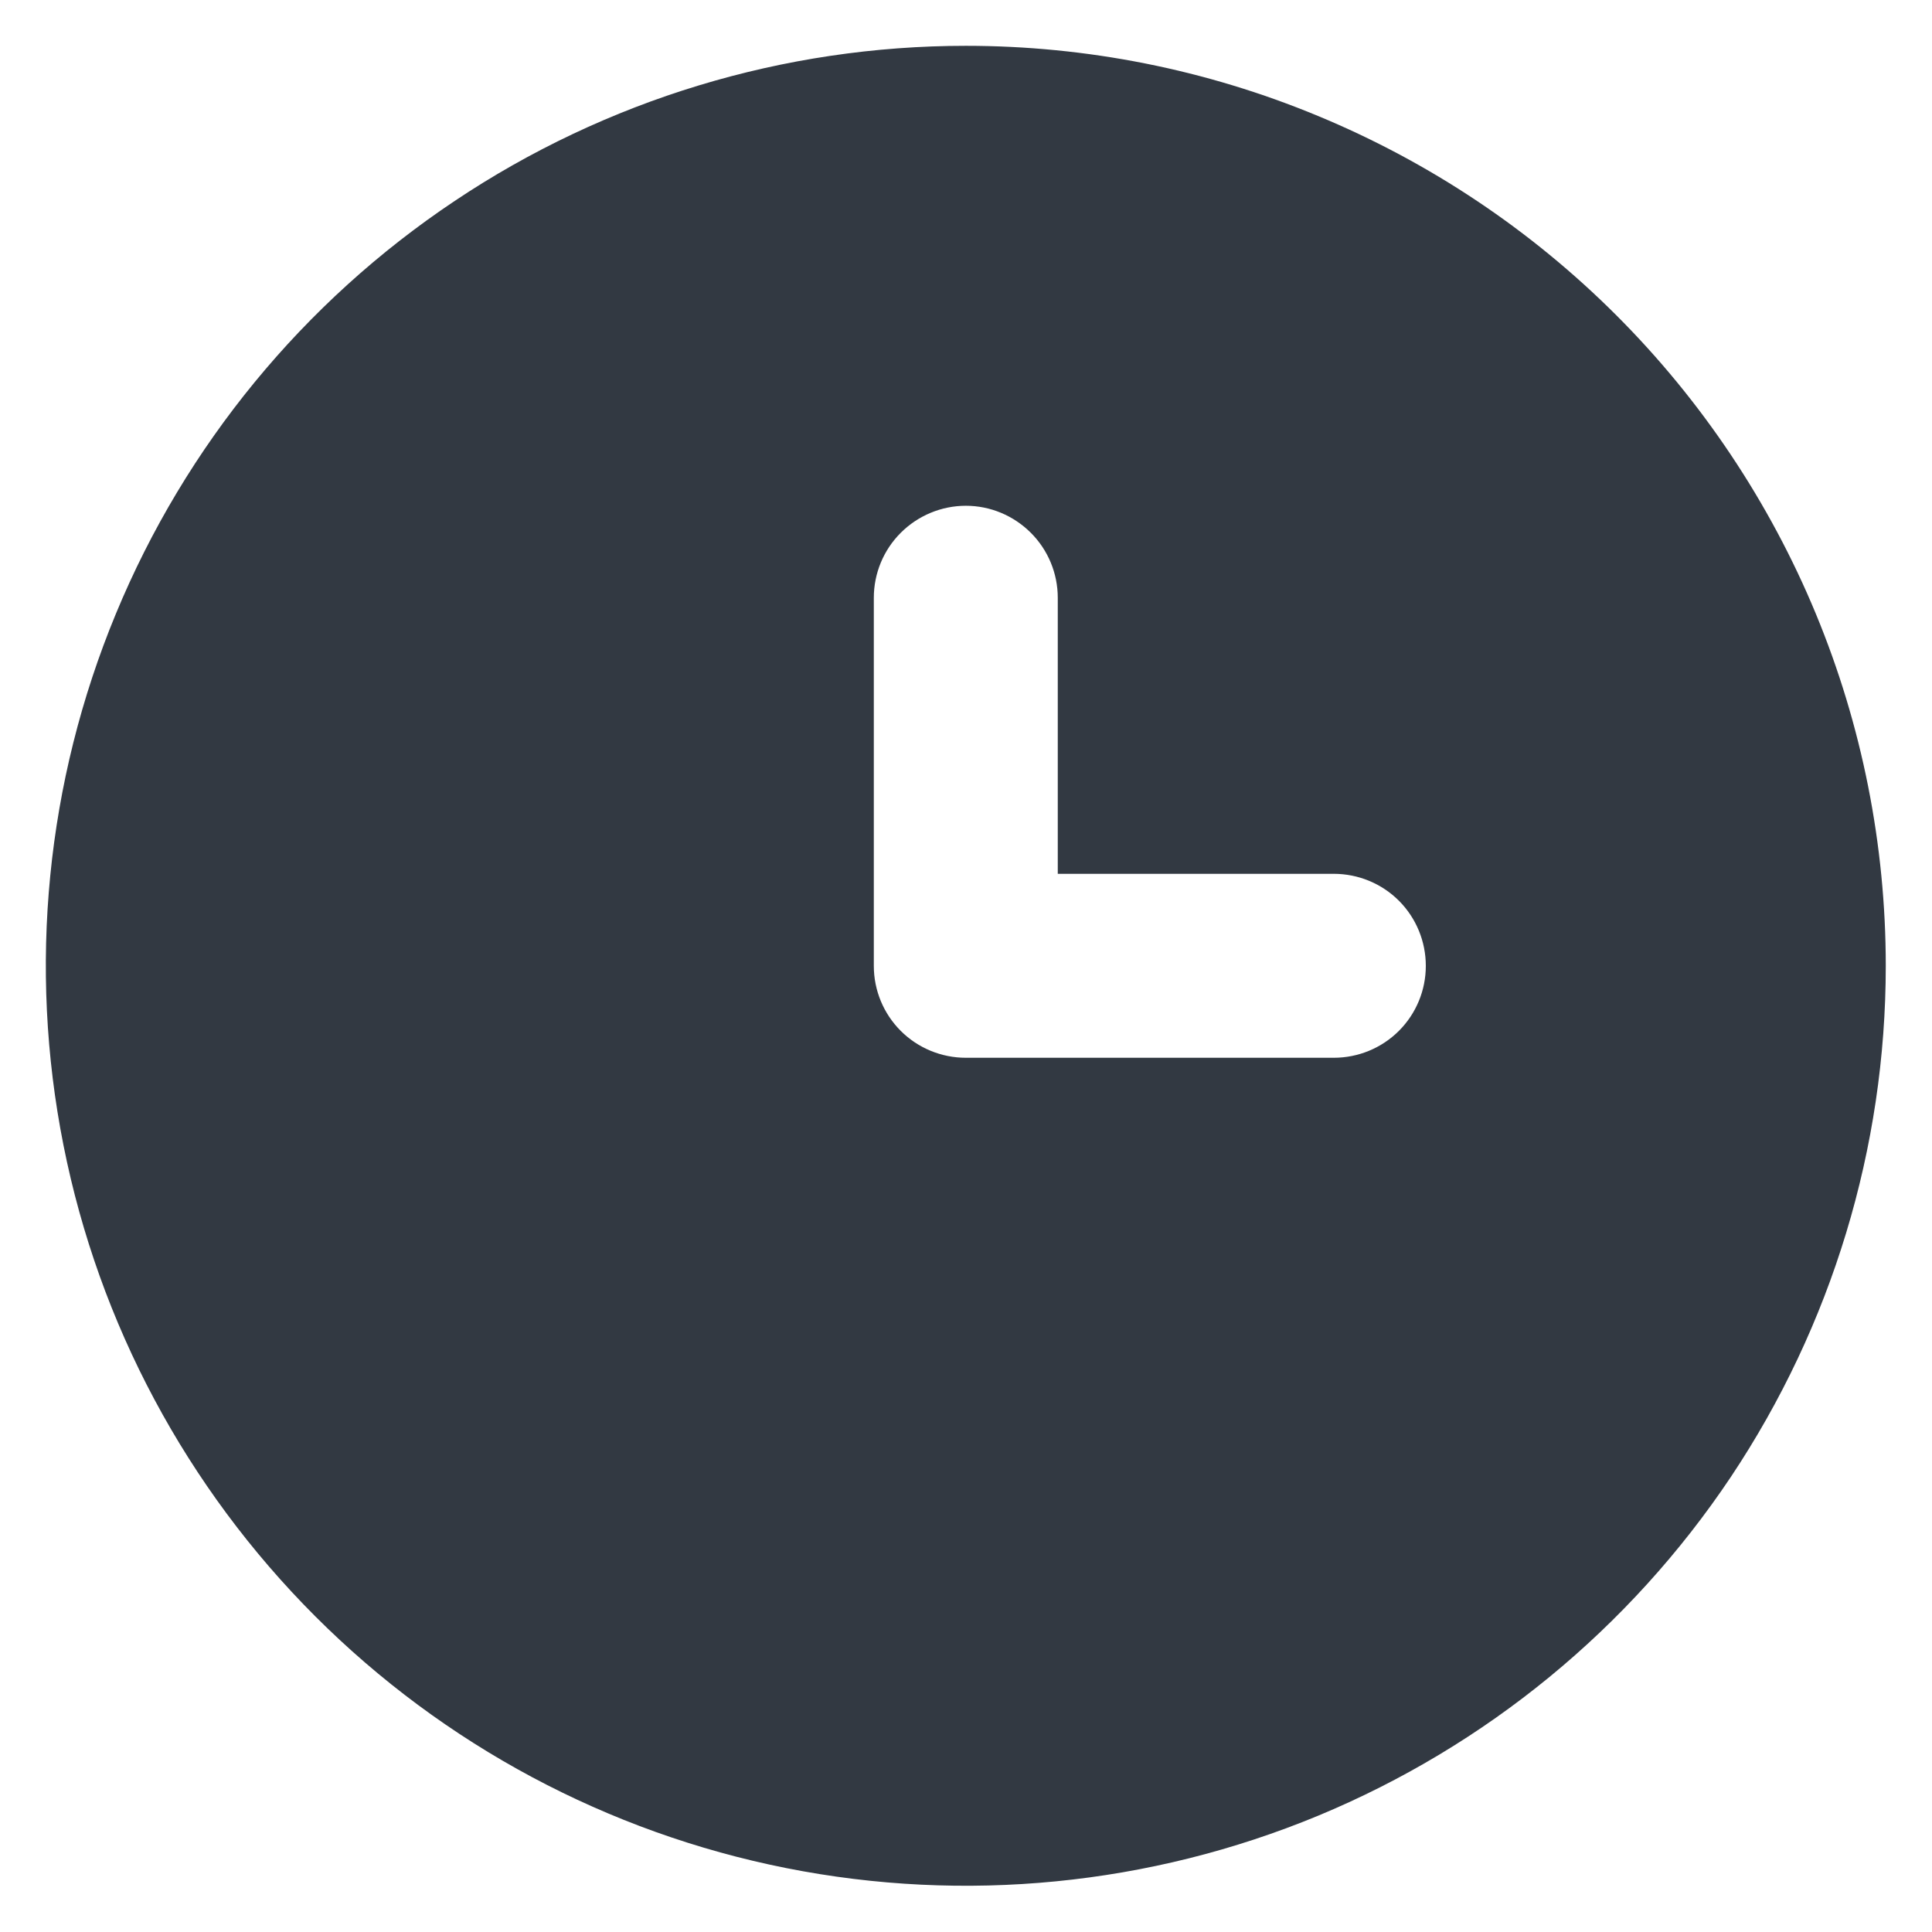 <svg width="14" height="14" viewBox="0 0 14 14" fill="none" xmlns="http://www.w3.org/2000/svg">
<path d="M6.999 0.332C5.68 0.332 4.391 0.723 3.295 1.456C2.199 2.188 1.344 3.229 0.84 4.447C0.335 5.666 0.203 7.006 0.46 8.299C0.717 9.593 1.352 10.78 2.285 11.713C3.217 12.645 4.405 13.28 5.698 13.537C6.991 13.794 8.332 13.662 9.55 13.158C10.768 12.653 11.809 11.799 12.542 10.703C13.274 9.606 13.665 8.317 13.665 6.999C13.665 6.123 13.493 5.256 13.158 4.447C12.823 3.639 12.332 2.904 11.713 2.285C11.094 1.666 10.359 1.175 9.55 0.84C8.741 0.504 7.874 0.332 6.999 0.332ZM9.665 7.665H6.999C6.822 7.665 6.652 7.595 6.527 7.47C6.402 7.345 6.332 7.176 6.332 6.999V4.332C6.332 4.155 6.402 3.986 6.527 3.861C6.652 3.736 6.822 3.665 6.999 3.665C7.176 3.665 7.345 3.736 7.47 3.861C7.595 3.986 7.665 4.155 7.665 4.332V6.332H9.665C9.842 6.332 10.012 6.402 10.137 6.527C10.262 6.652 10.332 6.822 10.332 6.999C10.332 7.176 10.262 7.345 10.137 7.47C10.012 7.595 9.842 7.665 9.665 7.665Z" fill="#323942"/>
</svg>
